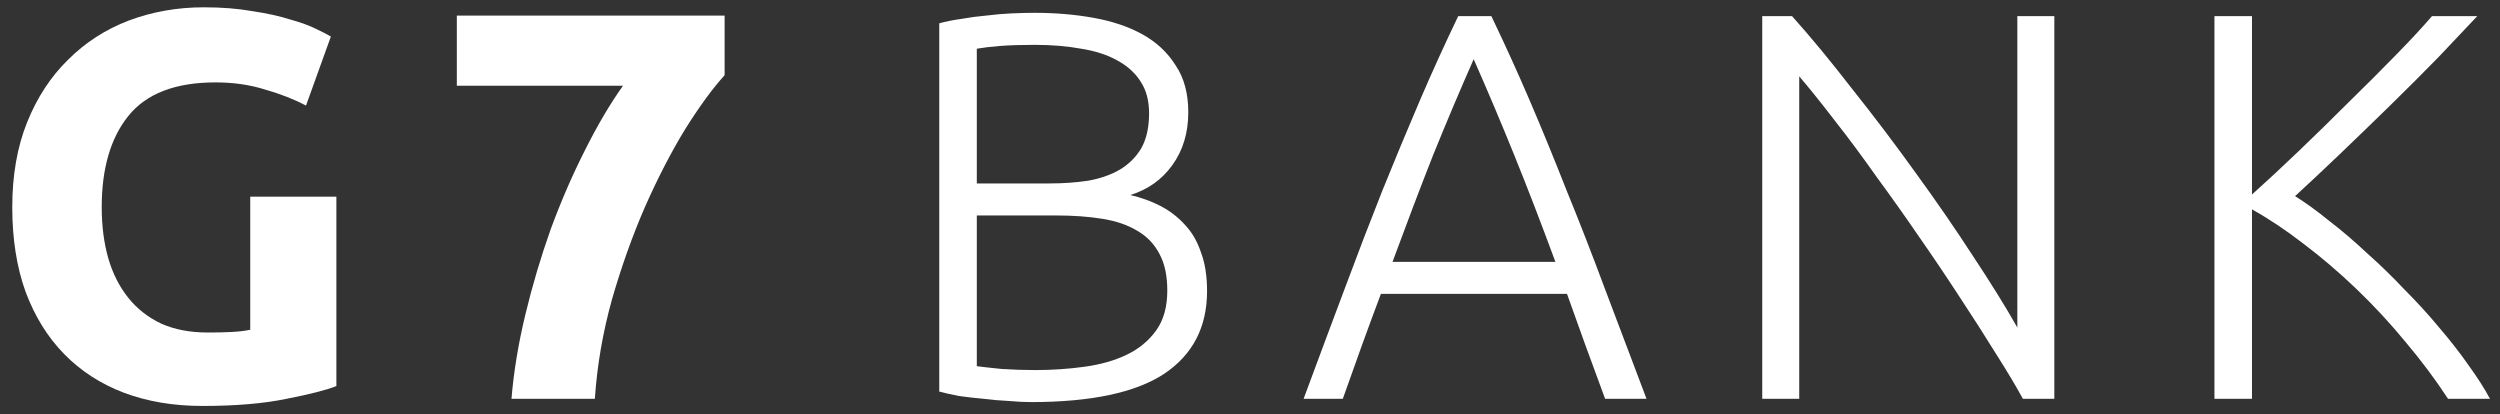 <svg width="163" height="27" viewBox="0 0 163 27" fill="none" xmlns="http://www.w3.org/2000/svg">
<rect x="0" y="0" width="163" height="27" fill="#333333" stroke="none"/>
<path d="M14.048 5.372C11.432 5.372 9.536 6.104 8.36 7.568C7.208 9.008 6.632 10.988 6.632 13.508C6.632 14.732 6.776 15.848 7.064 16.856C7.352 17.84 7.784 18.692 8.36 19.412C8.936 20.132 9.656 20.696 10.52 21.104C11.384 21.488 12.392 21.68 13.544 21.68C14.168 21.68 14.696 21.668 15.128 21.644C15.584 21.62 15.98 21.572 16.316 21.5V12.824H21.932V25.172C21.26 25.436 20.18 25.712 18.692 26C17.204 26.312 15.368 26.468 13.184 26.468C11.312 26.468 9.608 26.18 8.072 25.604C6.56 25.028 5.264 24.188 4.184 23.084C3.104 21.98 2.264 20.624 1.664 19.016C1.088 17.408 0.8 15.572 0.8 13.508C0.8 11.42 1.124 9.572 1.772 7.964C2.42 6.356 3.308 5 4.436 3.896C5.564 2.768 6.884 1.916 8.396 1.34C9.932 0.764 11.564 0.476 13.292 0.476C14.468 0.476 15.524 0.56 16.46 0.728C17.42 0.872 18.236 1.052 18.908 1.268C19.604 1.46 20.168 1.664 20.6 1.88C21.056 2.096 21.38 2.264 21.572 2.384L19.952 6.884C19.184 6.476 18.296 6.128 17.288 5.84C16.304 5.528 15.224 5.372 14.048 5.372Z" fill="white"/>
<path d="M33.349 26C33.493 24.248 33.793 22.424 34.249 20.528C34.705 18.632 35.257 16.772 35.905 14.948C36.577 13.124 37.321 11.408 38.137 9.8C38.953 8.168 39.781 6.764 40.621 5.588H29.785V1.016H47.245V4.904C46.477 5.744 45.625 6.908 44.689 8.396C43.777 9.884 42.901 11.576 42.061 13.472C41.245 15.344 40.525 17.36 39.901 19.52C39.301 21.68 38.929 23.84 38.785 26H33.349Z" fill="white"/>
<path d="M67.216 26.216C66.808 26.216 66.328 26.192 65.776 26.144C65.248 26.12 64.696 26.072 64.12 26C63.568 25.952 63.04 25.892 62.536 25.82C62.032 25.724 61.6 25.628 61.24 25.532V1.52C61.672 1.4 62.152 1.304 62.68 1.232C63.208 1.136 63.748 1.064 64.3 1.016C64.876 0.944 65.428 0.896 65.956 0.872C66.508 0.848 67.012 0.836 67.468 0.836C68.812 0.836 70.084 0.944 71.284 1.16C72.508 1.376 73.576 1.736 74.488 2.24C75.4 2.744 76.12 3.416 76.648 4.256C77.2 5.072 77.476 6.092 77.476 7.316C77.476 8.66 77.128 9.812 76.432 10.772C75.76 11.708 74.848 12.356 73.696 12.716C74.416 12.884 75.076 13.124 75.676 13.436C76.276 13.748 76.804 14.156 77.26 14.66C77.716 15.14 78.064 15.74 78.304 16.46C78.568 17.156 78.7 17.996 78.7 18.98C78.7 21.332 77.764 23.132 75.892 24.38C74.02 25.604 71.128 26.216 67.216 26.216ZM63.688 14.048V23.876C64.048 23.924 64.588 23.984 65.308 24.056C66.028 24.104 66.76 24.128 67.504 24.128C68.608 24.128 69.676 24.056 70.708 23.912C71.764 23.768 72.688 23.504 73.48 23.12C74.272 22.736 74.908 22.208 75.388 21.536C75.868 20.864 76.108 20 76.108 18.944C76.108 17.984 75.94 17.192 75.604 16.568C75.268 15.92 74.788 15.416 74.164 15.056C73.54 14.672 72.772 14.408 71.86 14.264C70.972 14.12 69.976 14.048 68.872 14.048H63.688ZM63.688 11.96H68.44C69.328 11.96 70.168 11.9 70.96 11.78C71.752 11.636 72.436 11.396 73.012 11.06C73.612 10.7 74.08 10.232 74.416 9.656C74.752 9.056 74.92 8.3 74.92 7.388C74.92 6.572 74.74 5.888 74.38 5.336C74.02 4.76 73.504 4.292 72.832 3.932C72.184 3.572 71.404 3.32 70.492 3.176C69.58 3.008 68.572 2.924 67.468 2.924C66.58 2.924 65.824 2.948 65.2 2.996C64.6 3.044 64.096 3.104 63.688 3.176V11.96Z" fill="white"/>
<path d="M104.652 26C104.196 24.776 103.764 23.6 103.356 22.472C102.948 21.344 102.552 20.24 102.168 19.16H90.036C89.628 20.24 89.22 21.344 88.812 22.472C88.404 23.6 87.984 24.776 87.552 26H84.996C85.956 23.408 86.856 20.996 87.696 18.764C88.536 16.508 89.352 14.384 90.144 12.392C90.96 10.376 91.764 8.444 92.556 6.596C93.348 4.748 94.188 2.9 95.076 1.052H97.236C98.124 2.9 98.964 4.748 99.756 6.596C100.548 8.444 101.34 10.376 102.132 12.392C102.948 14.384 103.776 16.508 104.616 18.764C105.456 20.996 106.368 23.408 107.352 26H104.652ZM96.084 3.86C95.172 5.924 94.284 8.024 93.42 10.16C92.58 12.296 91.704 14.6 90.792 17.072H101.412C100.5 14.6 99.612 12.296 98.748 10.16C97.884 8.024 96.996 5.924 96.084 3.86Z" fill="white"/>
<path d="M131.89 26C131.434 25.16 130.846 24.176 130.126 23.048C129.43 21.92 128.662 20.72 127.822 19.448C126.982 18.152 126.094 16.832 125.158 15.488C124.222 14.12 123.286 12.8 122.35 11.528C121.438 10.232 120.538 9.02 119.65 7.892C118.786 6.764 118.006 5.792 117.31 4.976V26H114.898V1.052H116.842C118.066 2.42 119.374 4.004 120.766 5.804C122.182 7.58 123.562 9.404 124.906 11.276C126.25 13.124 127.498 14.936 128.65 16.712C129.826 18.488 130.786 20.036 131.53 21.356V1.052H133.942V26H131.89Z" fill="white"/>
<path d="M159.61 26C158.794 24.752 157.87 23.516 156.838 22.292C155.83 21.068 154.762 19.916 153.634 18.836C152.506 17.756 151.354 16.772 150.178 15.884C149.026 14.996 147.91 14.252 146.83 13.652V26H144.382V1.052H146.83V12.68C147.742 11.864 148.75 10.928 149.854 9.872C150.982 8.792 152.086 7.712 153.166 6.632C154.27 5.552 155.302 4.52 156.262 3.536C157.222 2.552 157.99 1.724 158.566 1.052H161.518C160.822 1.796 159.982 2.684 158.998 3.716C158.014 4.724 156.97 5.768 155.866 6.848C154.762 7.928 153.658 8.996 152.554 10.052C151.474 11.084 150.502 11.996 149.638 12.788C150.334 13.22 151.078 13.76 151.87 14.408C152.686 15.032 153.502 15.728 154.318 16.496C155.158 17.24 155.974 18.032 156.766 18.872C157.582 19.688 158.338 20.516 159.034 21.356C159.754 22.196 160.39 23.012 160.942 23.804C161.518 24.596 161.986 25.328 162.346 26H159.61Z" fill="white"/>
</svg>
